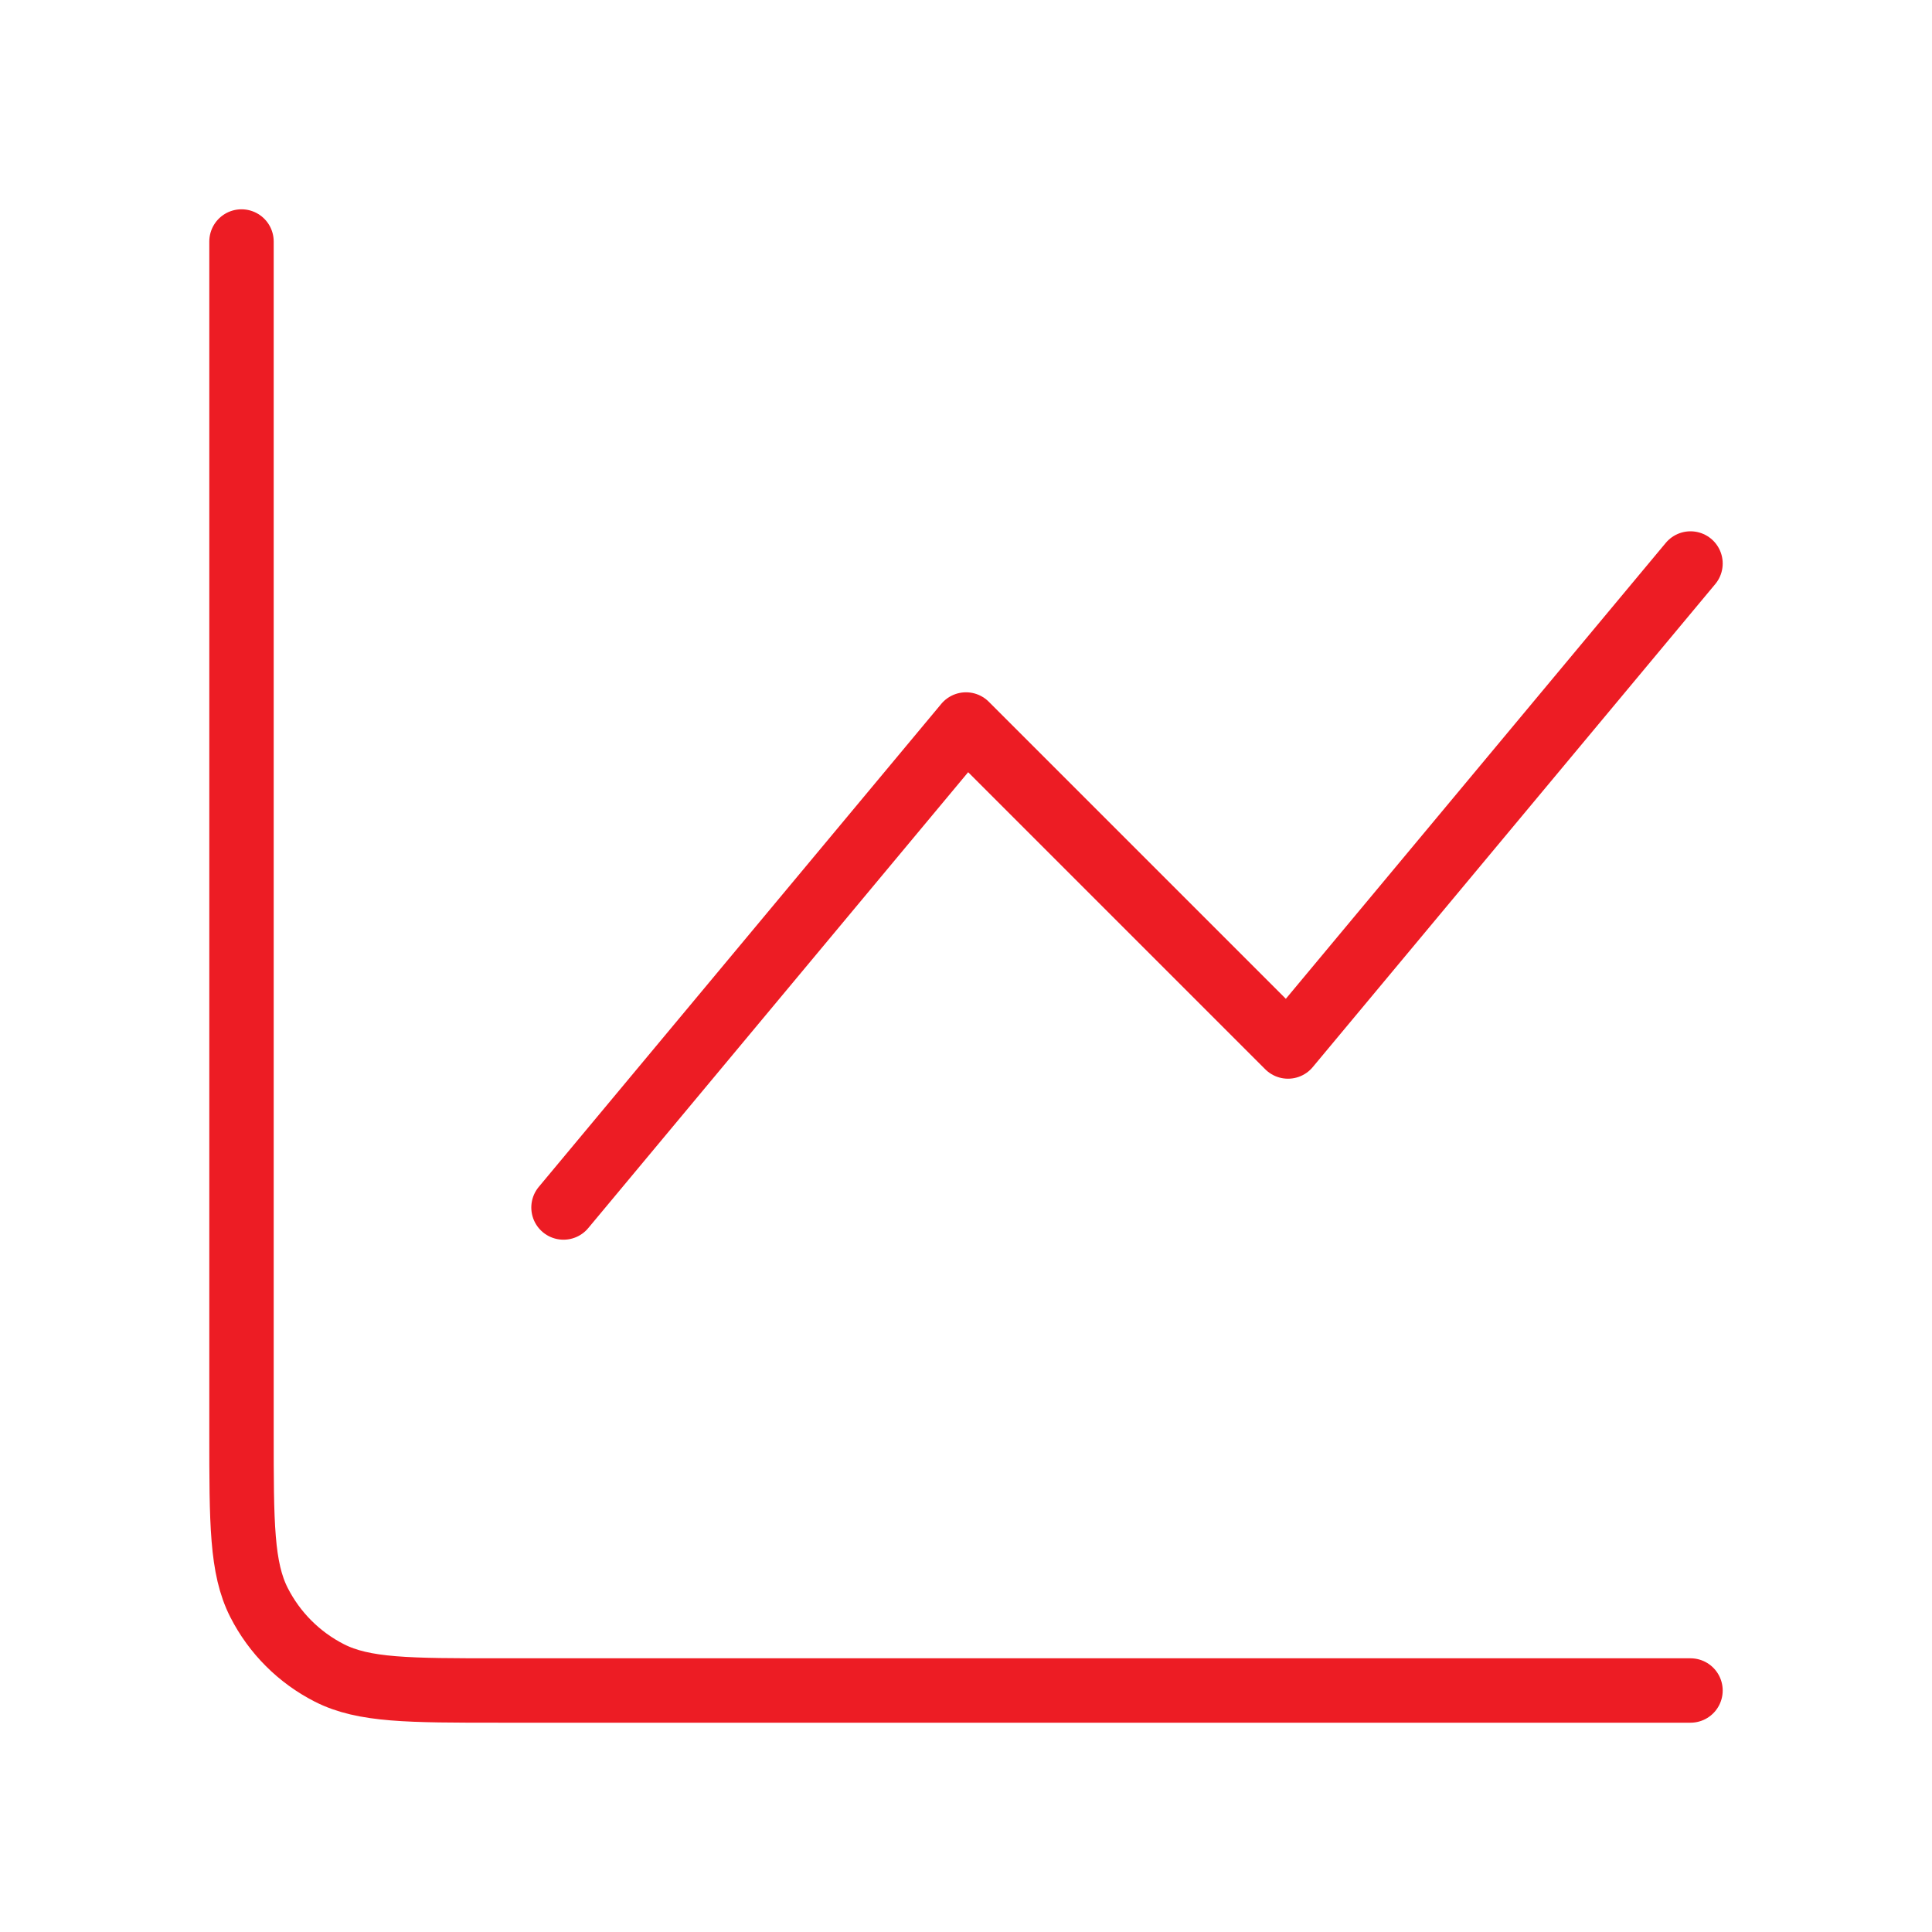 <svg width="60" height="60" viewBox="0 0 60 60" fill="none" xmlns="http://www.w3.org/2000/svg">
<path d="M52.5 52.5H15.5C12.7 52.5 11.3 52.5 10.23 51.955C9.289 51.476 8.524 50.711 8.045 49.77C7.5 48.7 7.5 47.3 7.5 44.5V7.5M17.5 37.5L30 22.5L40 32.5L52.5 17.5" stroke="#ED1C24" stroke-width="2" stroke-linecap="round" stroke-linejoin="round"/>
</svg>
